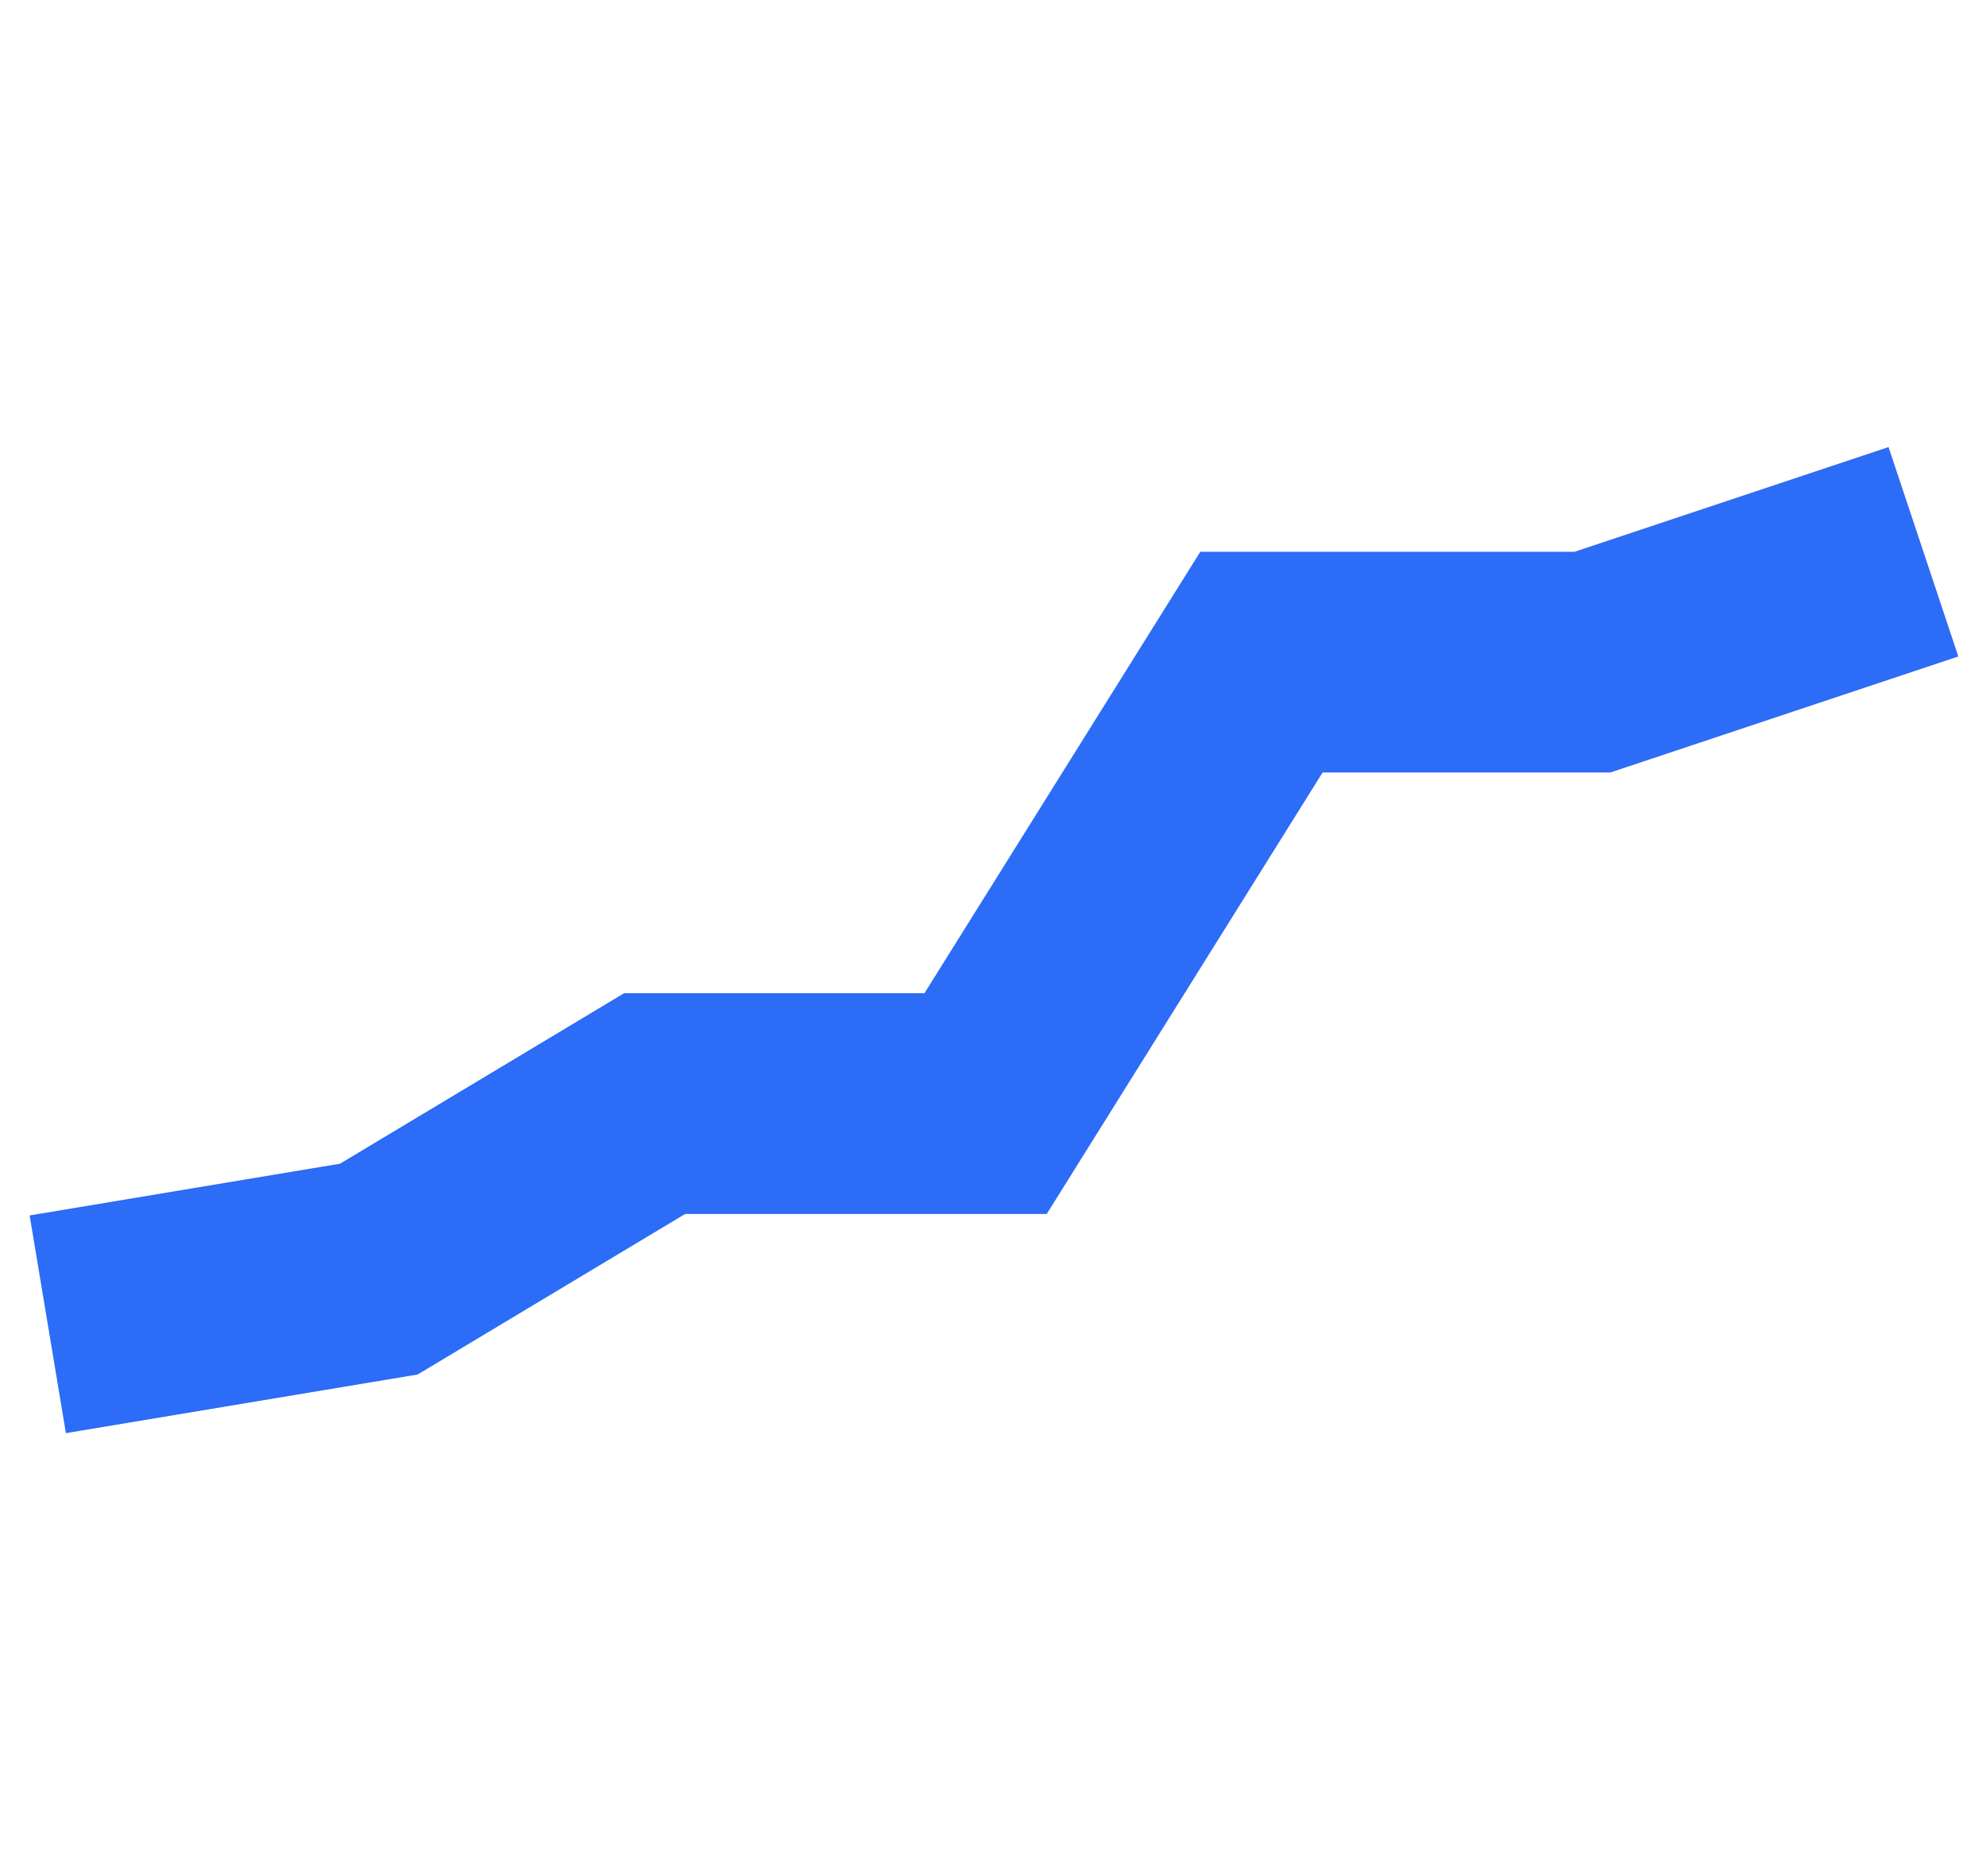 <svg width="18" height="17" viewBox="0 0 18 17" fill="none" xmlns="http://www.w3.org/2000/svg">
<path d="M0.433 12L3.433 11.5L5.933 10H8.933L11.433 6H14.433L17.433 5" stroke="#2C6CF6" stroke-width="2"/>
</svg>
